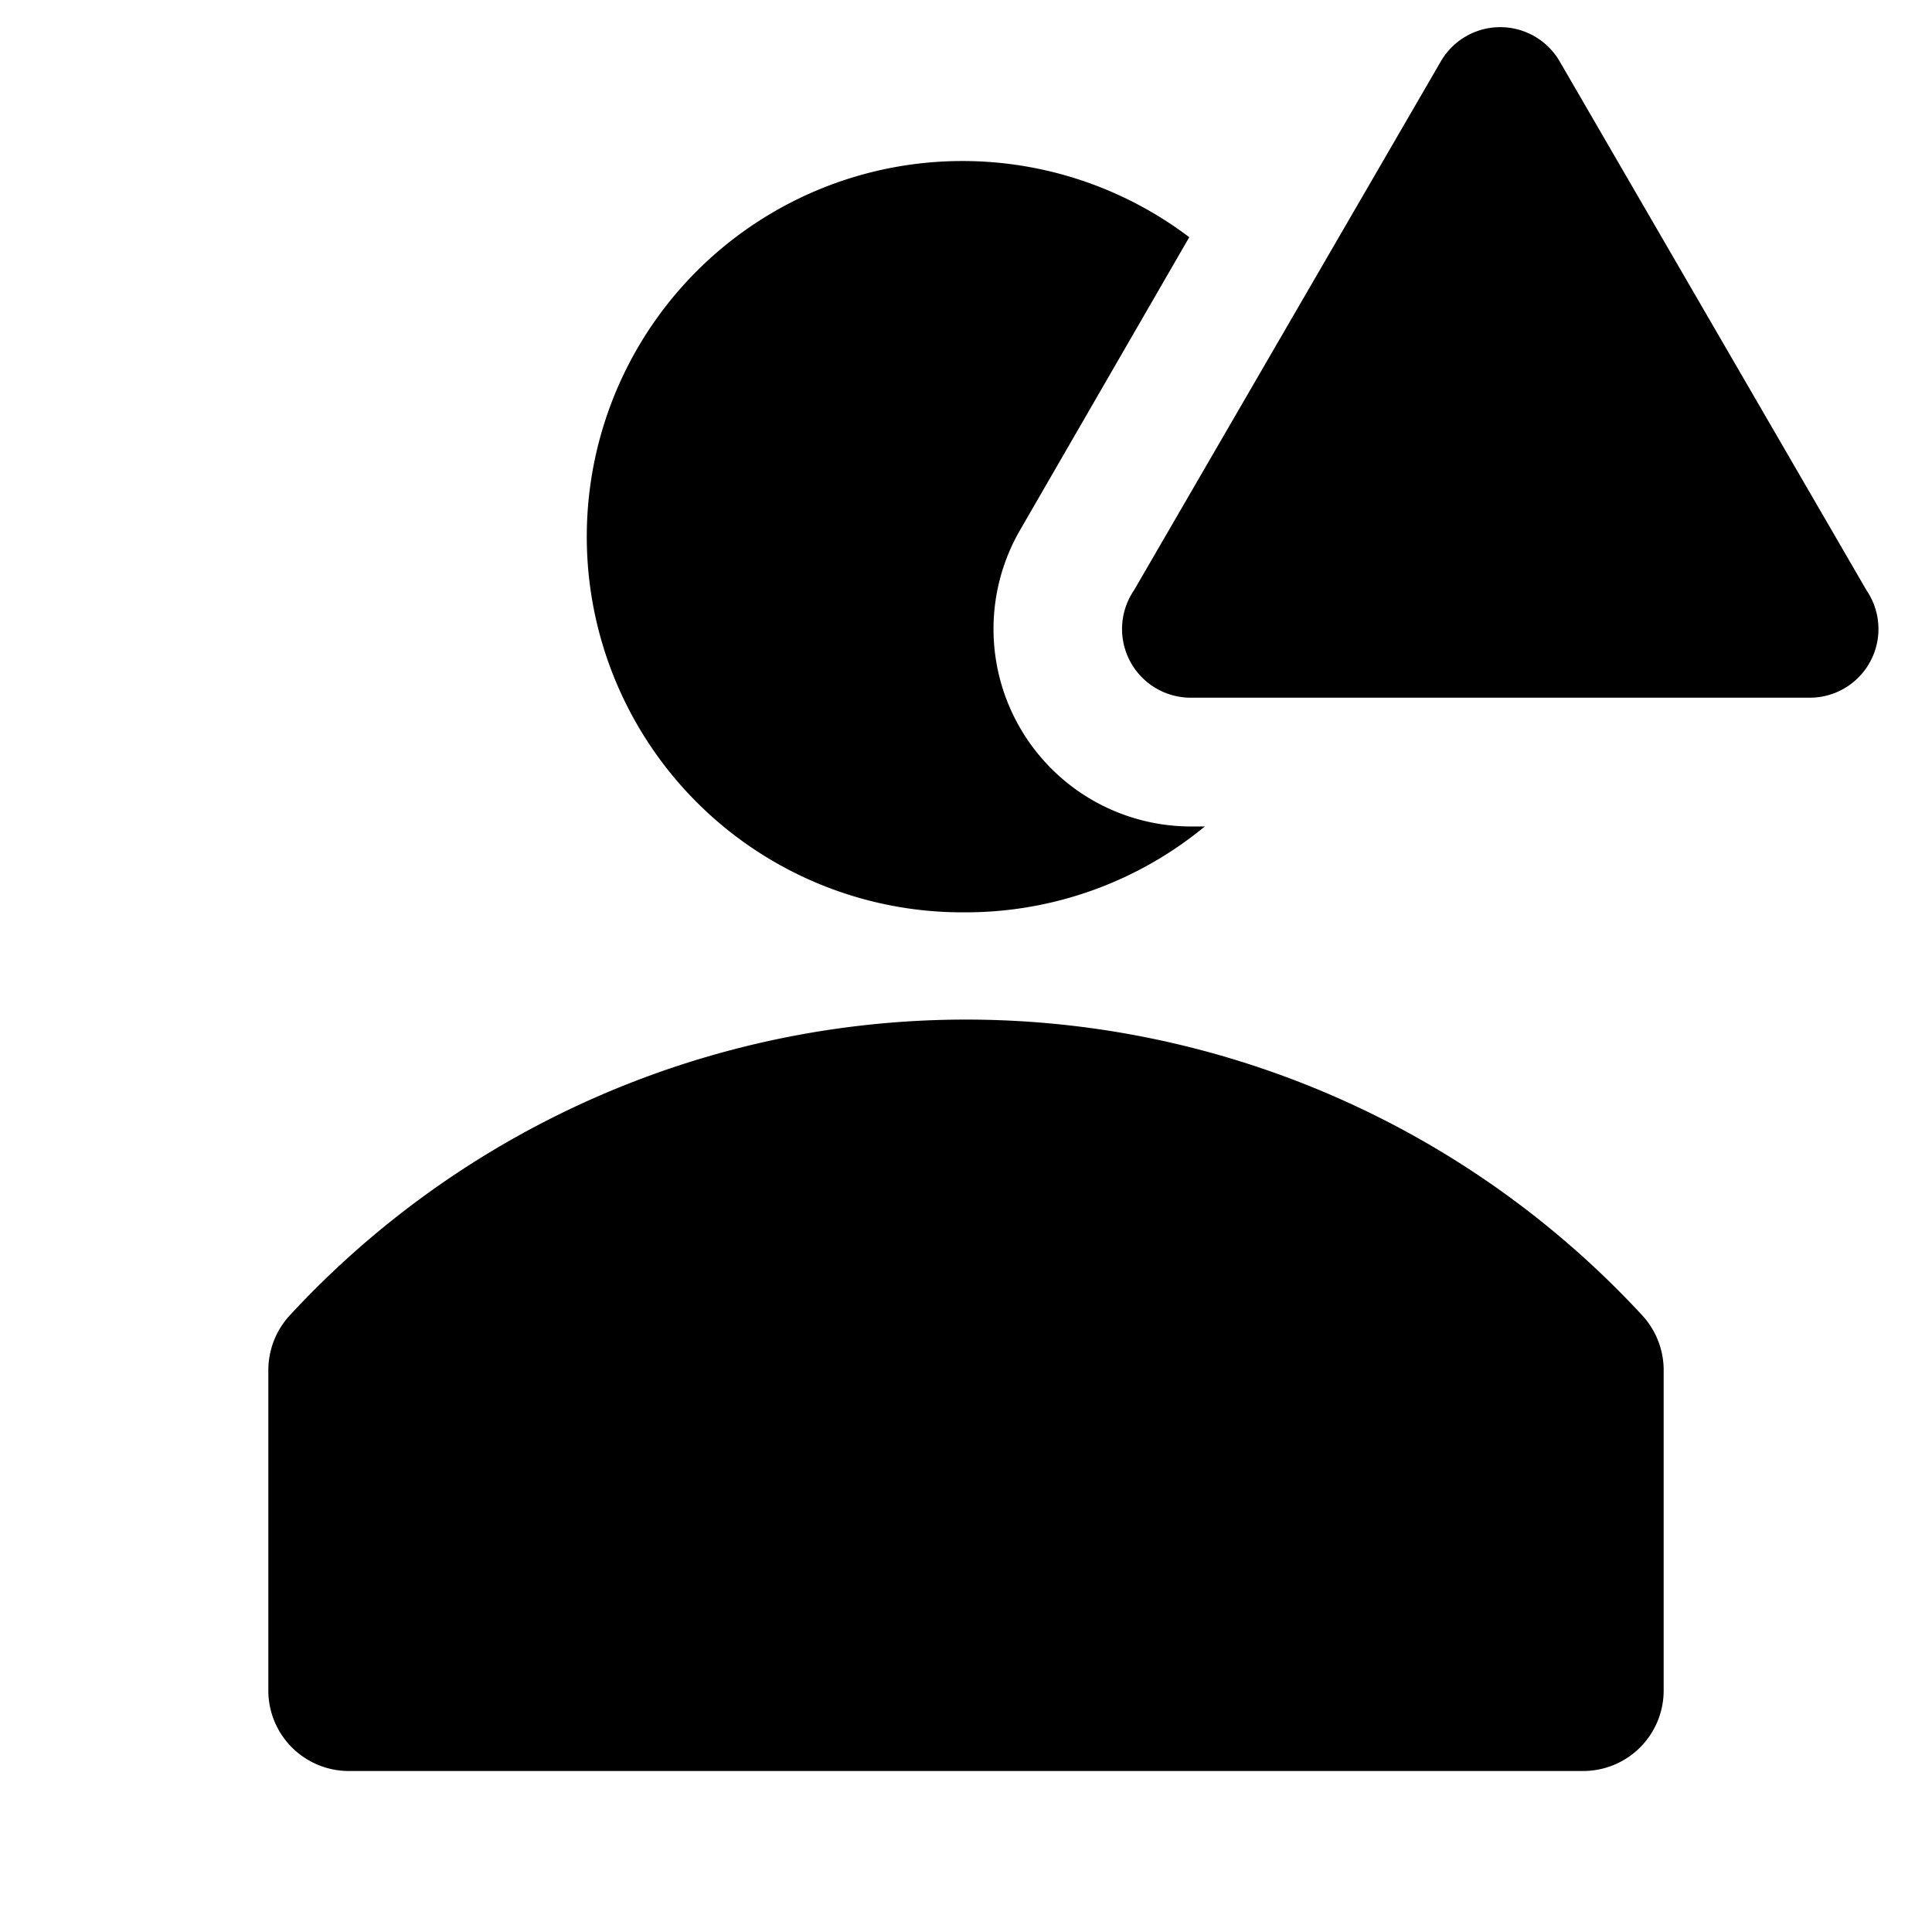 <svg xmlns="http://www.w3.org/2000/svg" xmlns:xlink="http://www.w3.org/1999/xlink" aria-hidden="true" role="img" class="iconify iconify--clarity" width="1em" height="1em" preserveAspectRatio="xMidYMid meet" viewBox="0 0 36 36"><path fill="currentColor" d="M30.61 24.52a17.16 17.16 0 0 0-25.22 0a1.51 1.51 0 0 0-.39 1v6A1.5 1.5 0 0 0 6.5 33h23a1.5 1.5 0 0 0 1.5-1.5v-6a1.51 1.51 0 0 0-.39-.98Z" class="clr-i-solid--alerted clr-i-solid-path-1--alerted"></path><path fill="currentColor" d="M18 17a7 7 0 0 0 4.45-1.6h-.22A3.68 3.68 0 0 1 19 9.89l3.16-5.47A7 7 0 1 0 18 17Z" class="clr-i-solid--alerted clr-i-solid-path-2--alerted"></path><path fill="currentColor" d="M26.85 1.14L21.13 11a1.28 1.28 0 0 0 1.1 2h11.45a1.28 1.28 0 0 0 1.1-2l-5.72-9.86a1.28 1.28 0 0 0-2.21 0Z" class="clr-i-solid--alerted clr-i-solid-path-3--alerted clr-i-alert"></path><path fill="none" d="M0 0h36v36H0z"></path></svg>